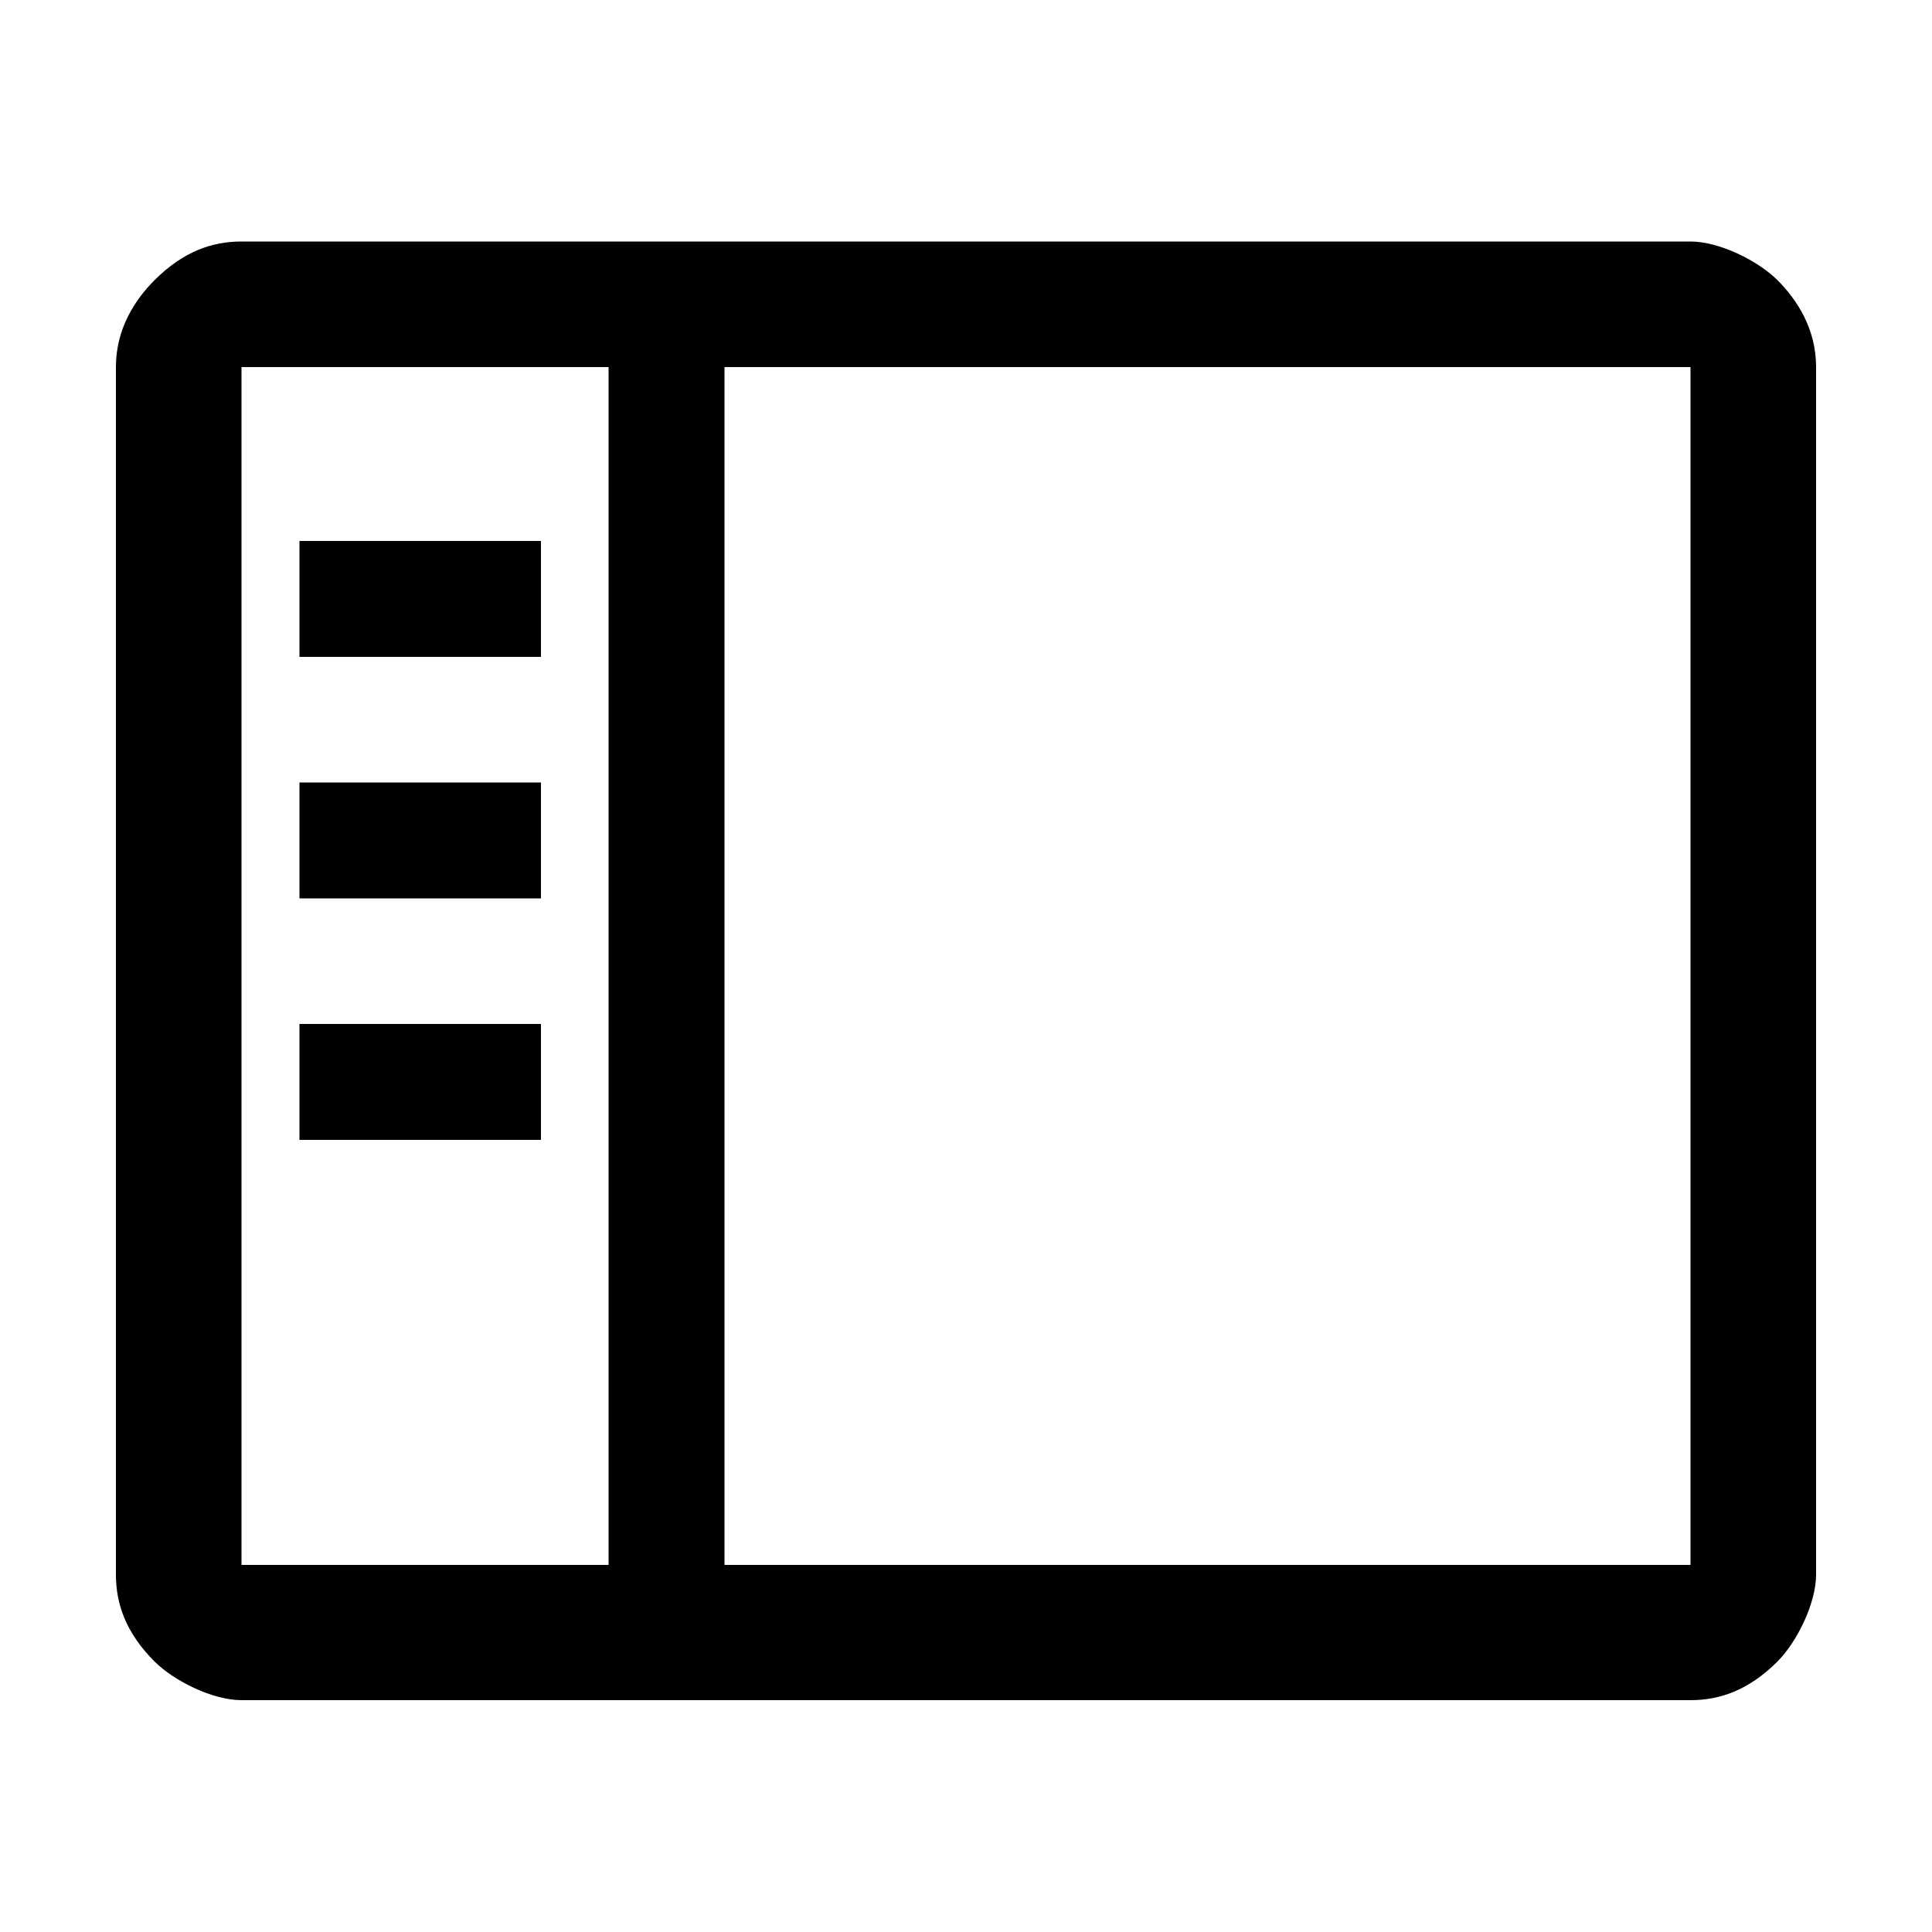 <?xml version="1.0" standalone="no"?><!DOCTYPE svg PUBLIC "-//W3C//DTD SVG 1.1//EN" "http://www.w3.org/Graphics/SVG/1.1/DTD/svg11.dtd"><svg fill="currentColor" class="icon"   viewBox="0 0 1024 1024" version="1.1" xmlns="http://www.w3.org/2000/svg"><path d="M942.08 148.48c-10.24-10.24-30.72-20.48-46.08-20.48h-768c-15.36 0-30.72 5.12-46.08 20.48-10.24 10.24-20.48 25.6-20.48 46.08v640c0 15.36 5.12 30.72 20.48 46.08 10.24 10.24 30.72 20.48 46.08 20.48h768c15.36 0 30.72-5.12 46.08-20.48 10.24-10.24 20.48-30.72 20.48-46.08V194.56c0-20.48-10.24-35.84-20.48-46.08zM317.44 829.44H128V194.56h194.56v634.88z m578.56 0h-512V194.56h512v634.88zM158.72 286.72h128v61.44H158.72zM158.72 414.72h128v61.44H158.72zM158.72 542.72h128v61.44H158.72z" /></svg>